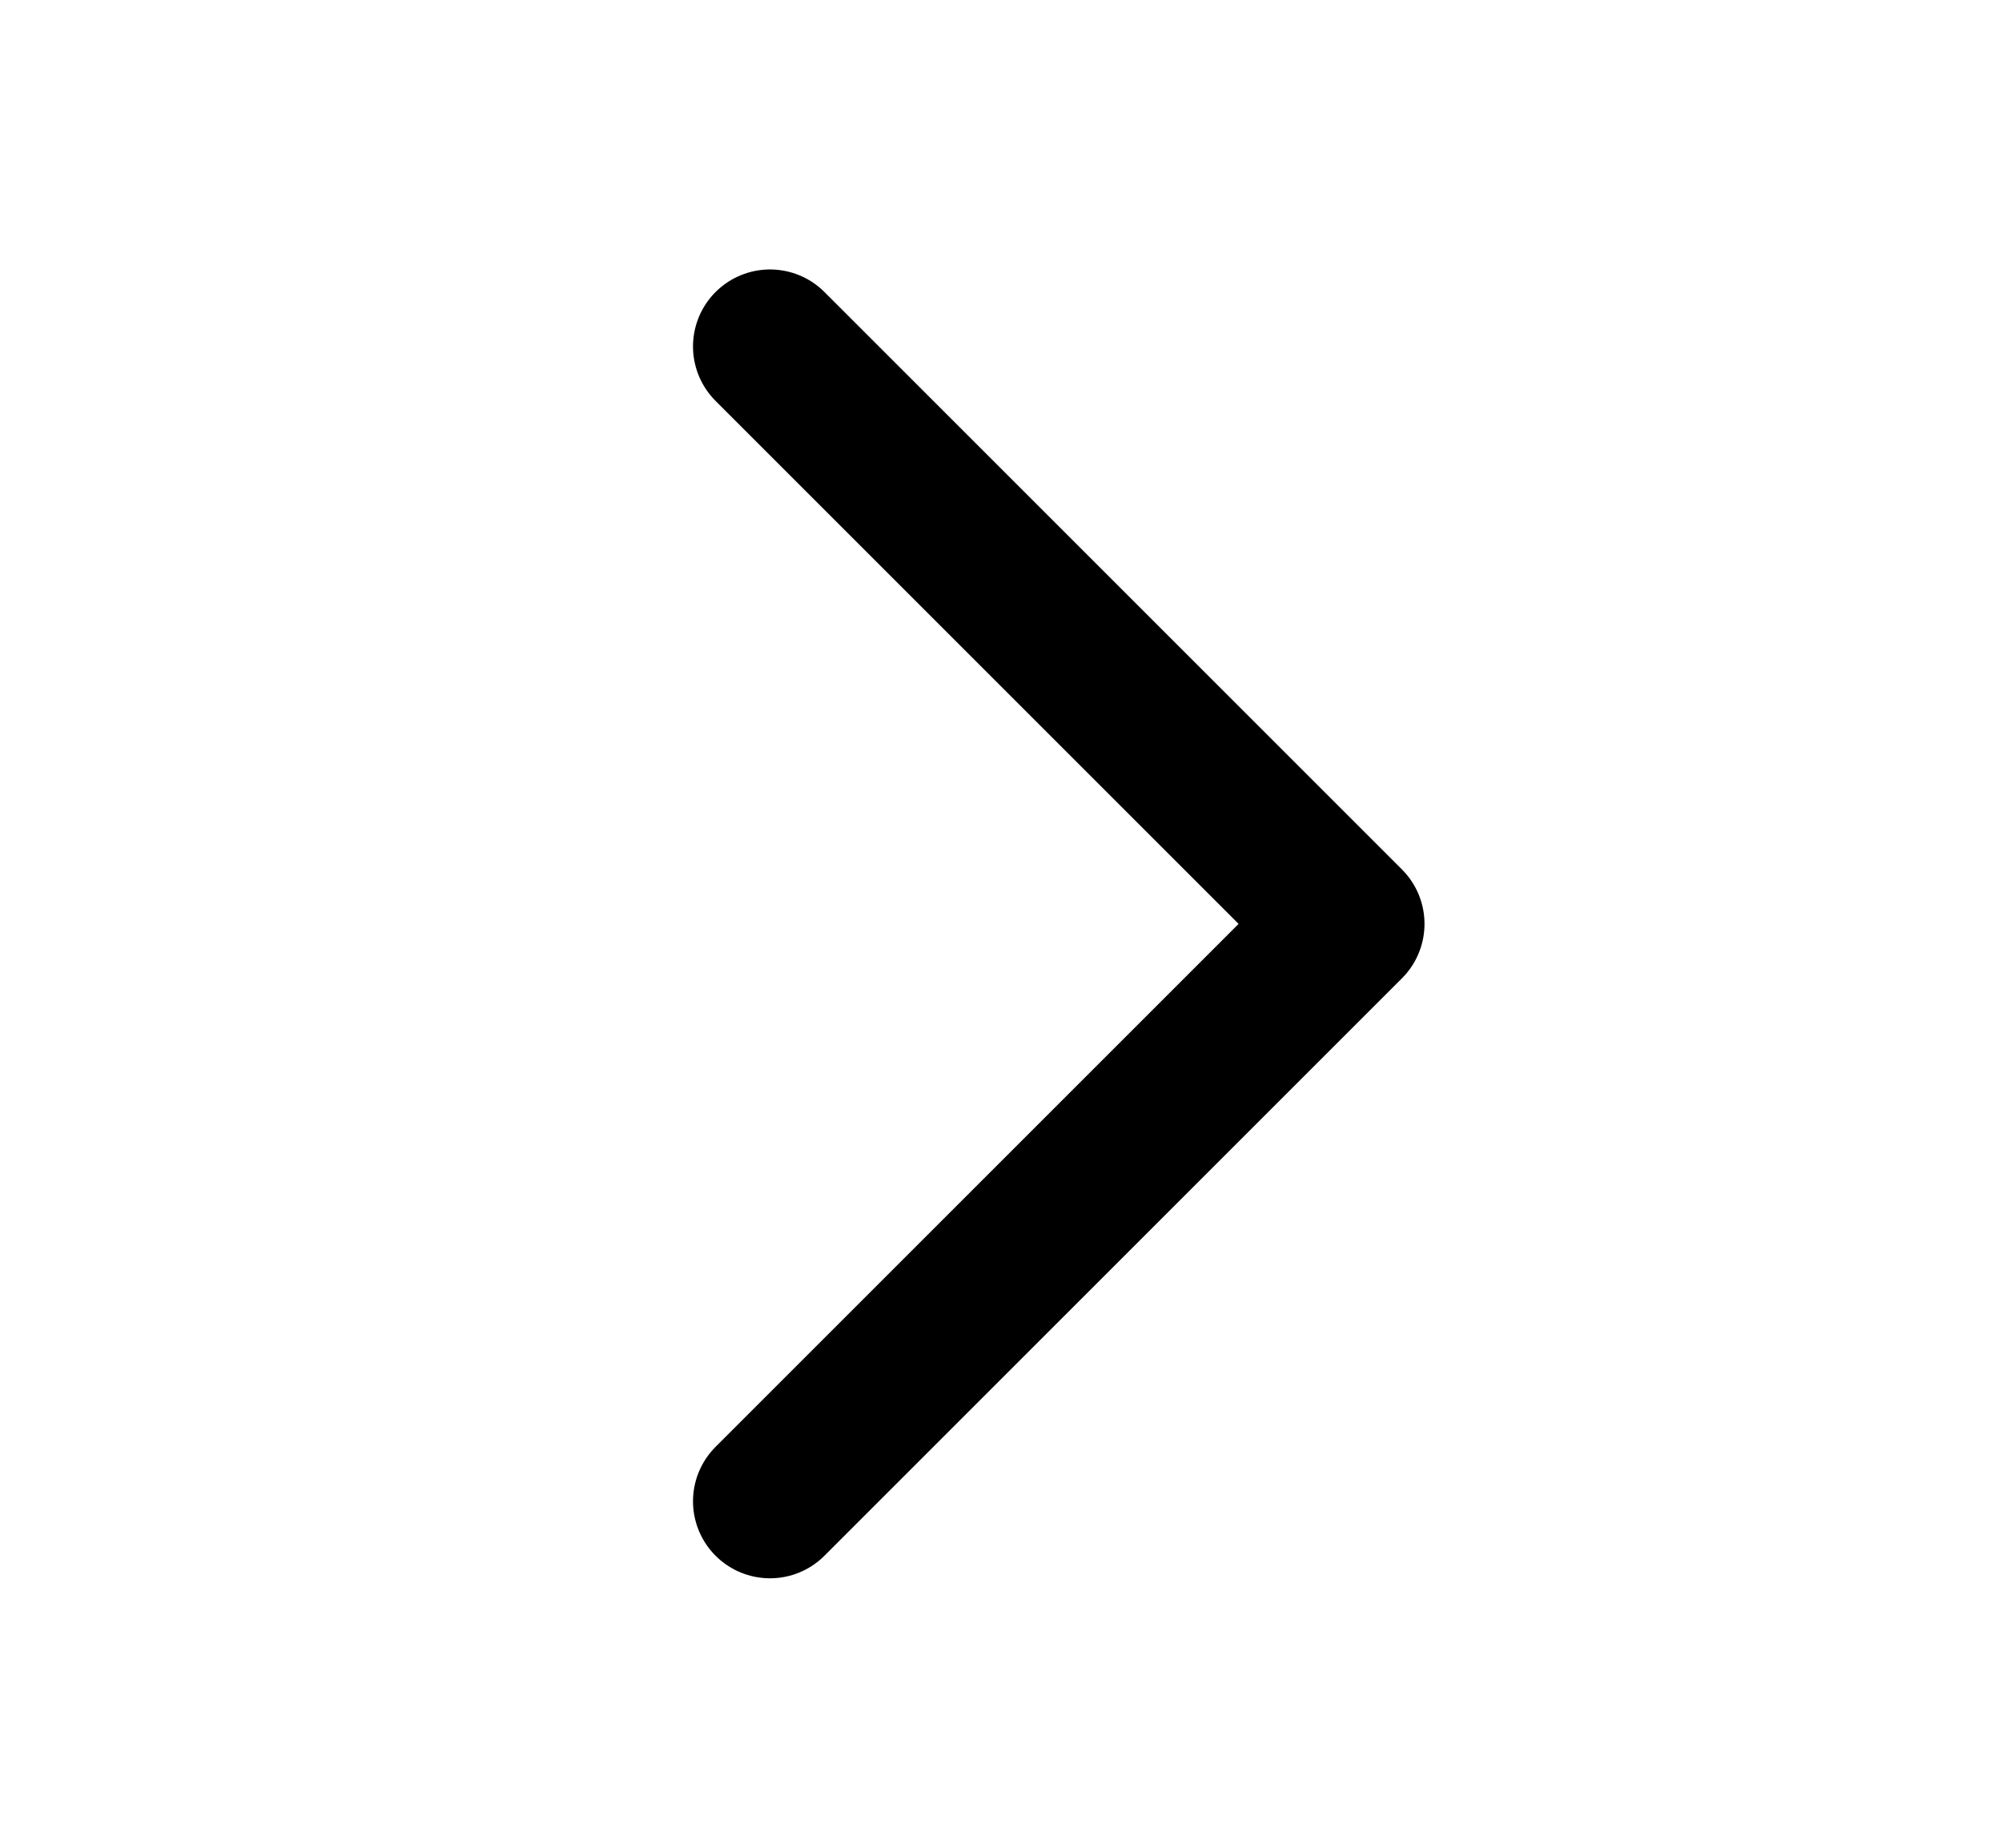 <svg width="13" height="12" viewBox="0 0 13 12" fill="none" xmlns="http://www.w3.org/2000/svg">
<path d="M5 2.25L8.75 6L5 9.75" stroke="currentColor" stroke-linecap="round" stroke-linejoin="round"/>
</svg>
